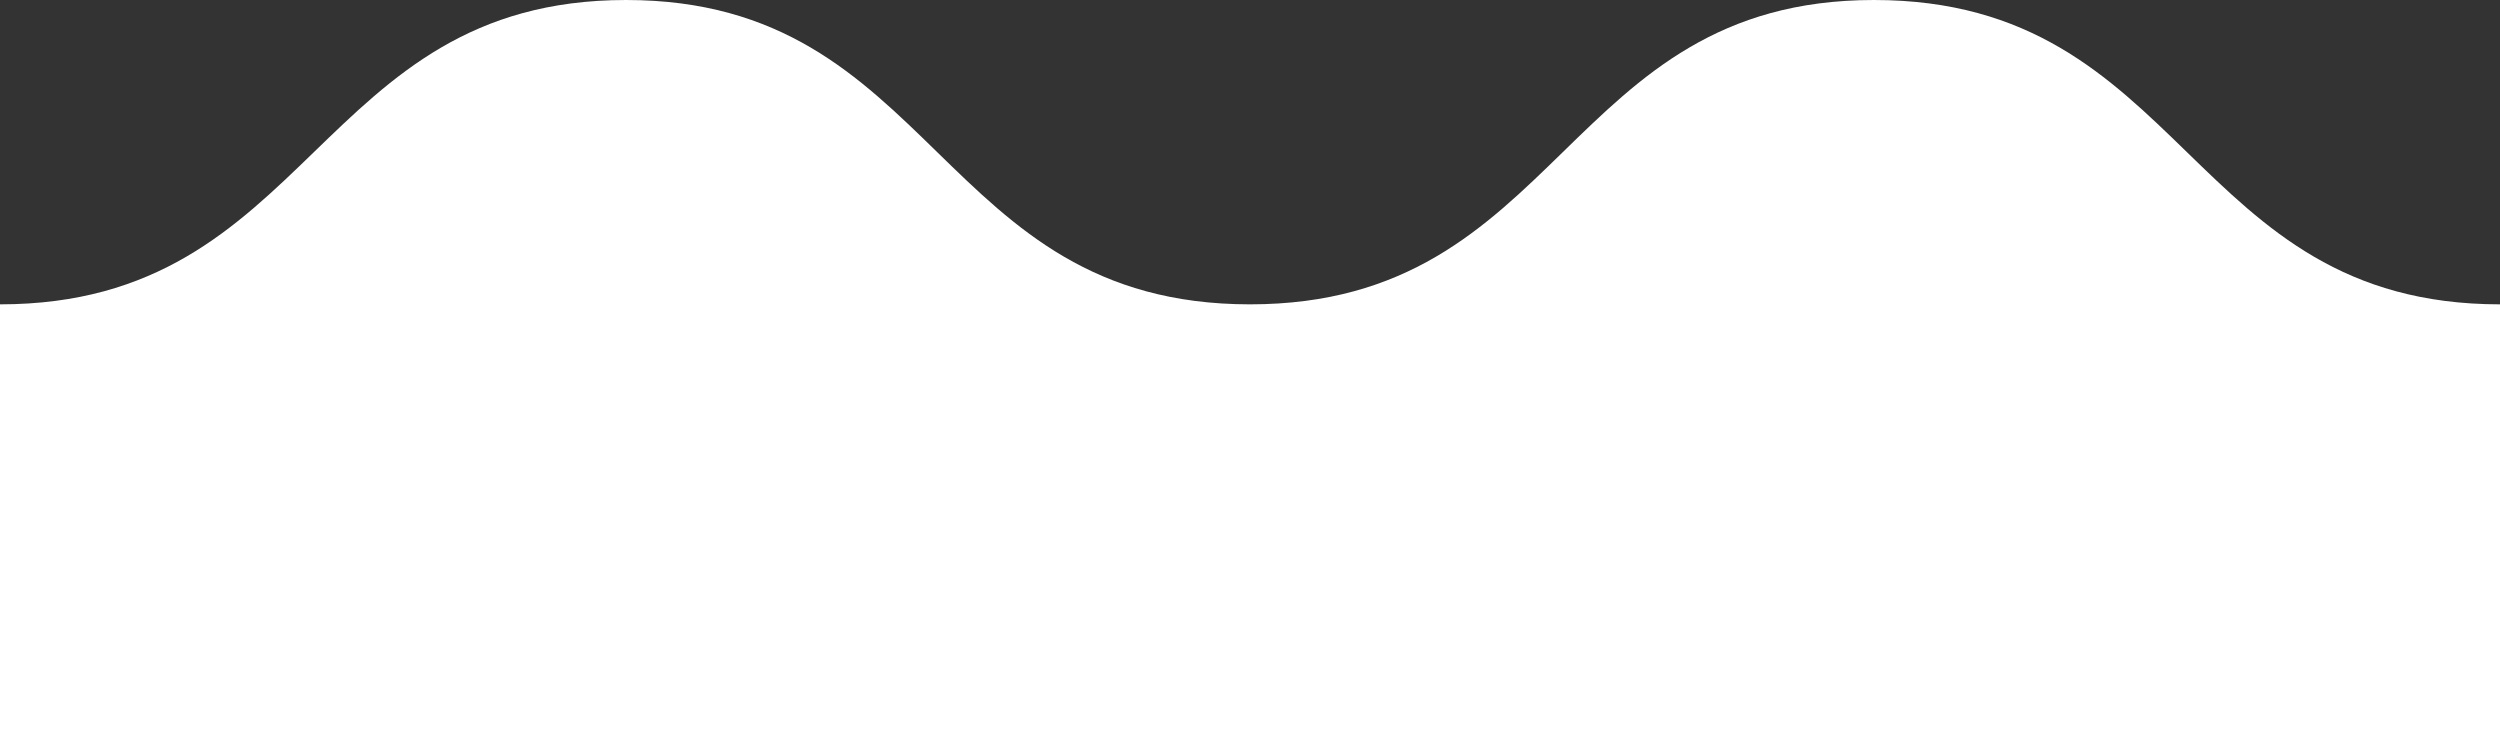 <?xml version="1.0" encoding="utf-8"?>
<!-- Generator: Adobe Illustrator 19.0.1, SVG Export Plug-In . SVG Version: 6.00 Build 0)  -->
<svg version="1.1" id="Layer_1" xmlns="http://www.w3.org/2000/svg" xmlns:xlink="http://www.w3.org/1999/xlink" x="0px" y="0px"
	 viewBox="0 0 115 34" style="enable-background:new 0 0 115 34;" xml:space="preserve">
<rect x="0" y="0" width="115" height="34" fill="#333333" stroke="none"/>
<style type="text/css">
	.st0{fill:#ffffff;}
</style>
<path class="st0" d="M115,14c-14.4,0-14.4-14-28.8-14C71.9,0,71.9,14,57.5,14C43.1,14,43.1,0,28.8,0S14.4,14,0,14v20h115L115,14z"/>
</svg>

